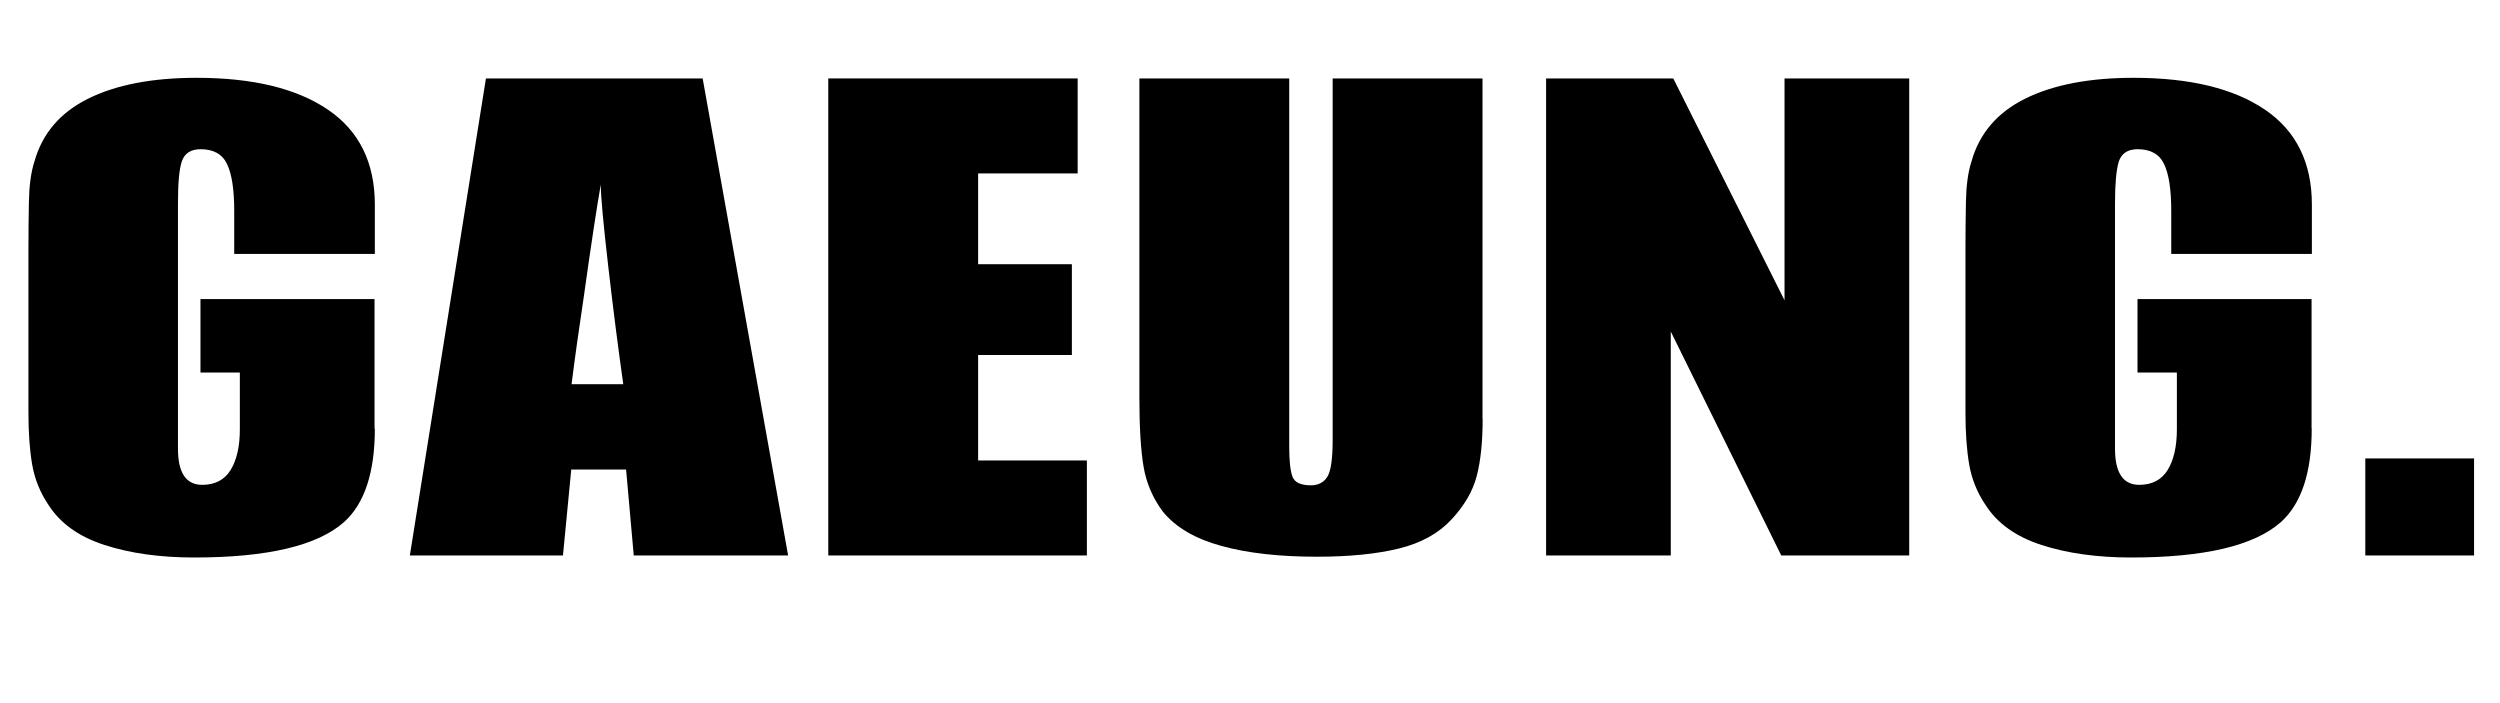 <?xml version="1.0" encoding="utf-8"?>
<!-- Generator: Adobe Illustrator 23.0.1, SVG Export Plug-In . SVG Version: 6.00 Build 0)  -->
<svg version="1.1" id="레이어_1" xmlns="http://www.w3.org/2000/svg" xmlns:xlink="http://www.w3.org/1999/xlink" x="0px"
	 y="0px" viewBox="0 0 160 45" style="enable-background:new 0 0 160 45;" xml:space="preserve">
<g>
	<path d="M23.99,27.43c0,2.81-0.66,4.81-1.98,5.99c-1.71,1.51-4.91,2.26-9.59,2.26c-2.18,0-4.09-0.27-5.73-0.8
		c-1.64-0.53-2.84-1.39-3.59-2.57c-0.54-0.8-0.88-1.66-1.04-2.57c-0.16-0.92-0.24-2.03-0.24-3.33c0-0.59,0-1.04,0-1.33v-9.05
		c0-1.06,0.01-2.11,0.03-3.13c0.02-1.02,0.13-1.87,0.35-2.55c0.5-1.8,1.65-3.15,3.45-4.04c1.8-0.89,4.11-1.33,6.93-1.33
		c3.61,0,6.41,0.68,8.41,2.04c2,1.36,3,3.39,3,6.08v3.15h-9v-2.75c0-1.36-0.15-2.36-0.46-3c-0.3-0.64-0.87-0.95-1.69-0.95
		c-0.64,0-1.04,0.27-1.21,0.8s-0.24,1.42-0.24,2.66v15.71c0,1.54,0.52,2.31,1.55,2.31c0.82,0,1.43-0.32,1.82-0.95
		c0.39-0.64,0.59-1.5,0.59-2.6v-3.64h-2.52v-4.7h11.14V27.43z"/>
	<path d="M50.44,35.55h-9.88l-0.49-5.5h-3.51l-0.53,5.5h-9.8l4.87-30.53h13.87L50.44,35.55z M39.89,24.59
		c-0.32-2.25-0.64-4.75-0.96-7.52c-0.32-2.77-0.48-4.52-0.48-5.26c-0.25,1.42-0.61,3.77-1.07,7.06c-0.32,2.13-0.59,4.04-0.8,5.72
		H39.89z"/>
	<path d="M69.56,35.55H53.01V5.02h15.96v6.08H62.6v5.81h6v5.81h-6v6.75h6.96V35.55z"/>
	<path d="M94.89,26.81c0,1.48-0.13,2.7-0.38,3.66c-0.25,0.96-0.79,1.89-1.61,2.77c-0.82,0.89-1.94,1.51-3.35,1.86
		c-1.41,0.35-3.17,0.53-5.28,0.53c-2.39,0-4.43-0.23-6.1-0.69c-1.68-0.46-2.93-1.19-3.75-2.2c-0.64-0.86-1.05-1.81-1.23-2.86
		c-0.18-1.05-0.27-2.54-0.27-4.46V5.02h9.59v23.56c0,0.92,0.07,1.56,0.21,1.93c0.14,0.37,0.54,0.55,1.18,0.55
		c0.46,0,0.81-0.18,1.04-0.53c0.23-0.35,0.35-1.14,0.35-2.35V5.02h9.59V26.81z"/>
	<path d="M122.2,35.55H114l-7.07-14.33v14.33h-7.98V5.02h8.14l7.12,14.2V5.02h7.98V35.55z"/>
	<path d="M147.95,27.43c0,2.81-0.66,4.81-1.98,5.99c-1.71,1.51-4.91,2.26-9.58,2.26c-2.18,0-4.09-0.27-5.73-0.8
		c-1.64-0.53-2.84-1.39-3.59-2.57c-0.54-0.8-0.88-1.66-1.04-2.57c-0.16-0.92-0.24-2.03-0.24-3.33c0-0.59,0-1.04,0-1.33v-9.05
		c0-1.06,0.01-2.11,0.03-3.13c0.02-1.02,0.13-1.87,0.35-2.55c0.5-1.8,1.65-3.15,3.45-4.04c1.8-0.89,4.11-1.33,6.93-1.33
		c3.61,0,6.41,0.68,8.41,2.04c2,1.36,3,3.39,3,6.08v3.15h-9v-2.75c0-1.36-0.15-2.36-0.46-3c-0.3-0.64-0.87-0.95-1.69-0.95
		c-0.64,0-1.04,0.27-1.21,0.8c-0.16,0.53-0.24,1.42-0.24,2.66v15.71c0,1.54,0.52,2.31,1.55,2.31c0.82,0,1.43-0.32,1.82-0.95
		c0.39-0.64,0.59-1.5,0.59-2.6v-3.64h-2.52v-4.7h11.14V27.43z"/>
	<path d="M158.34,35.55h-6.96v-6.21h6.96V35.55z"/>
</g>
</svg>

